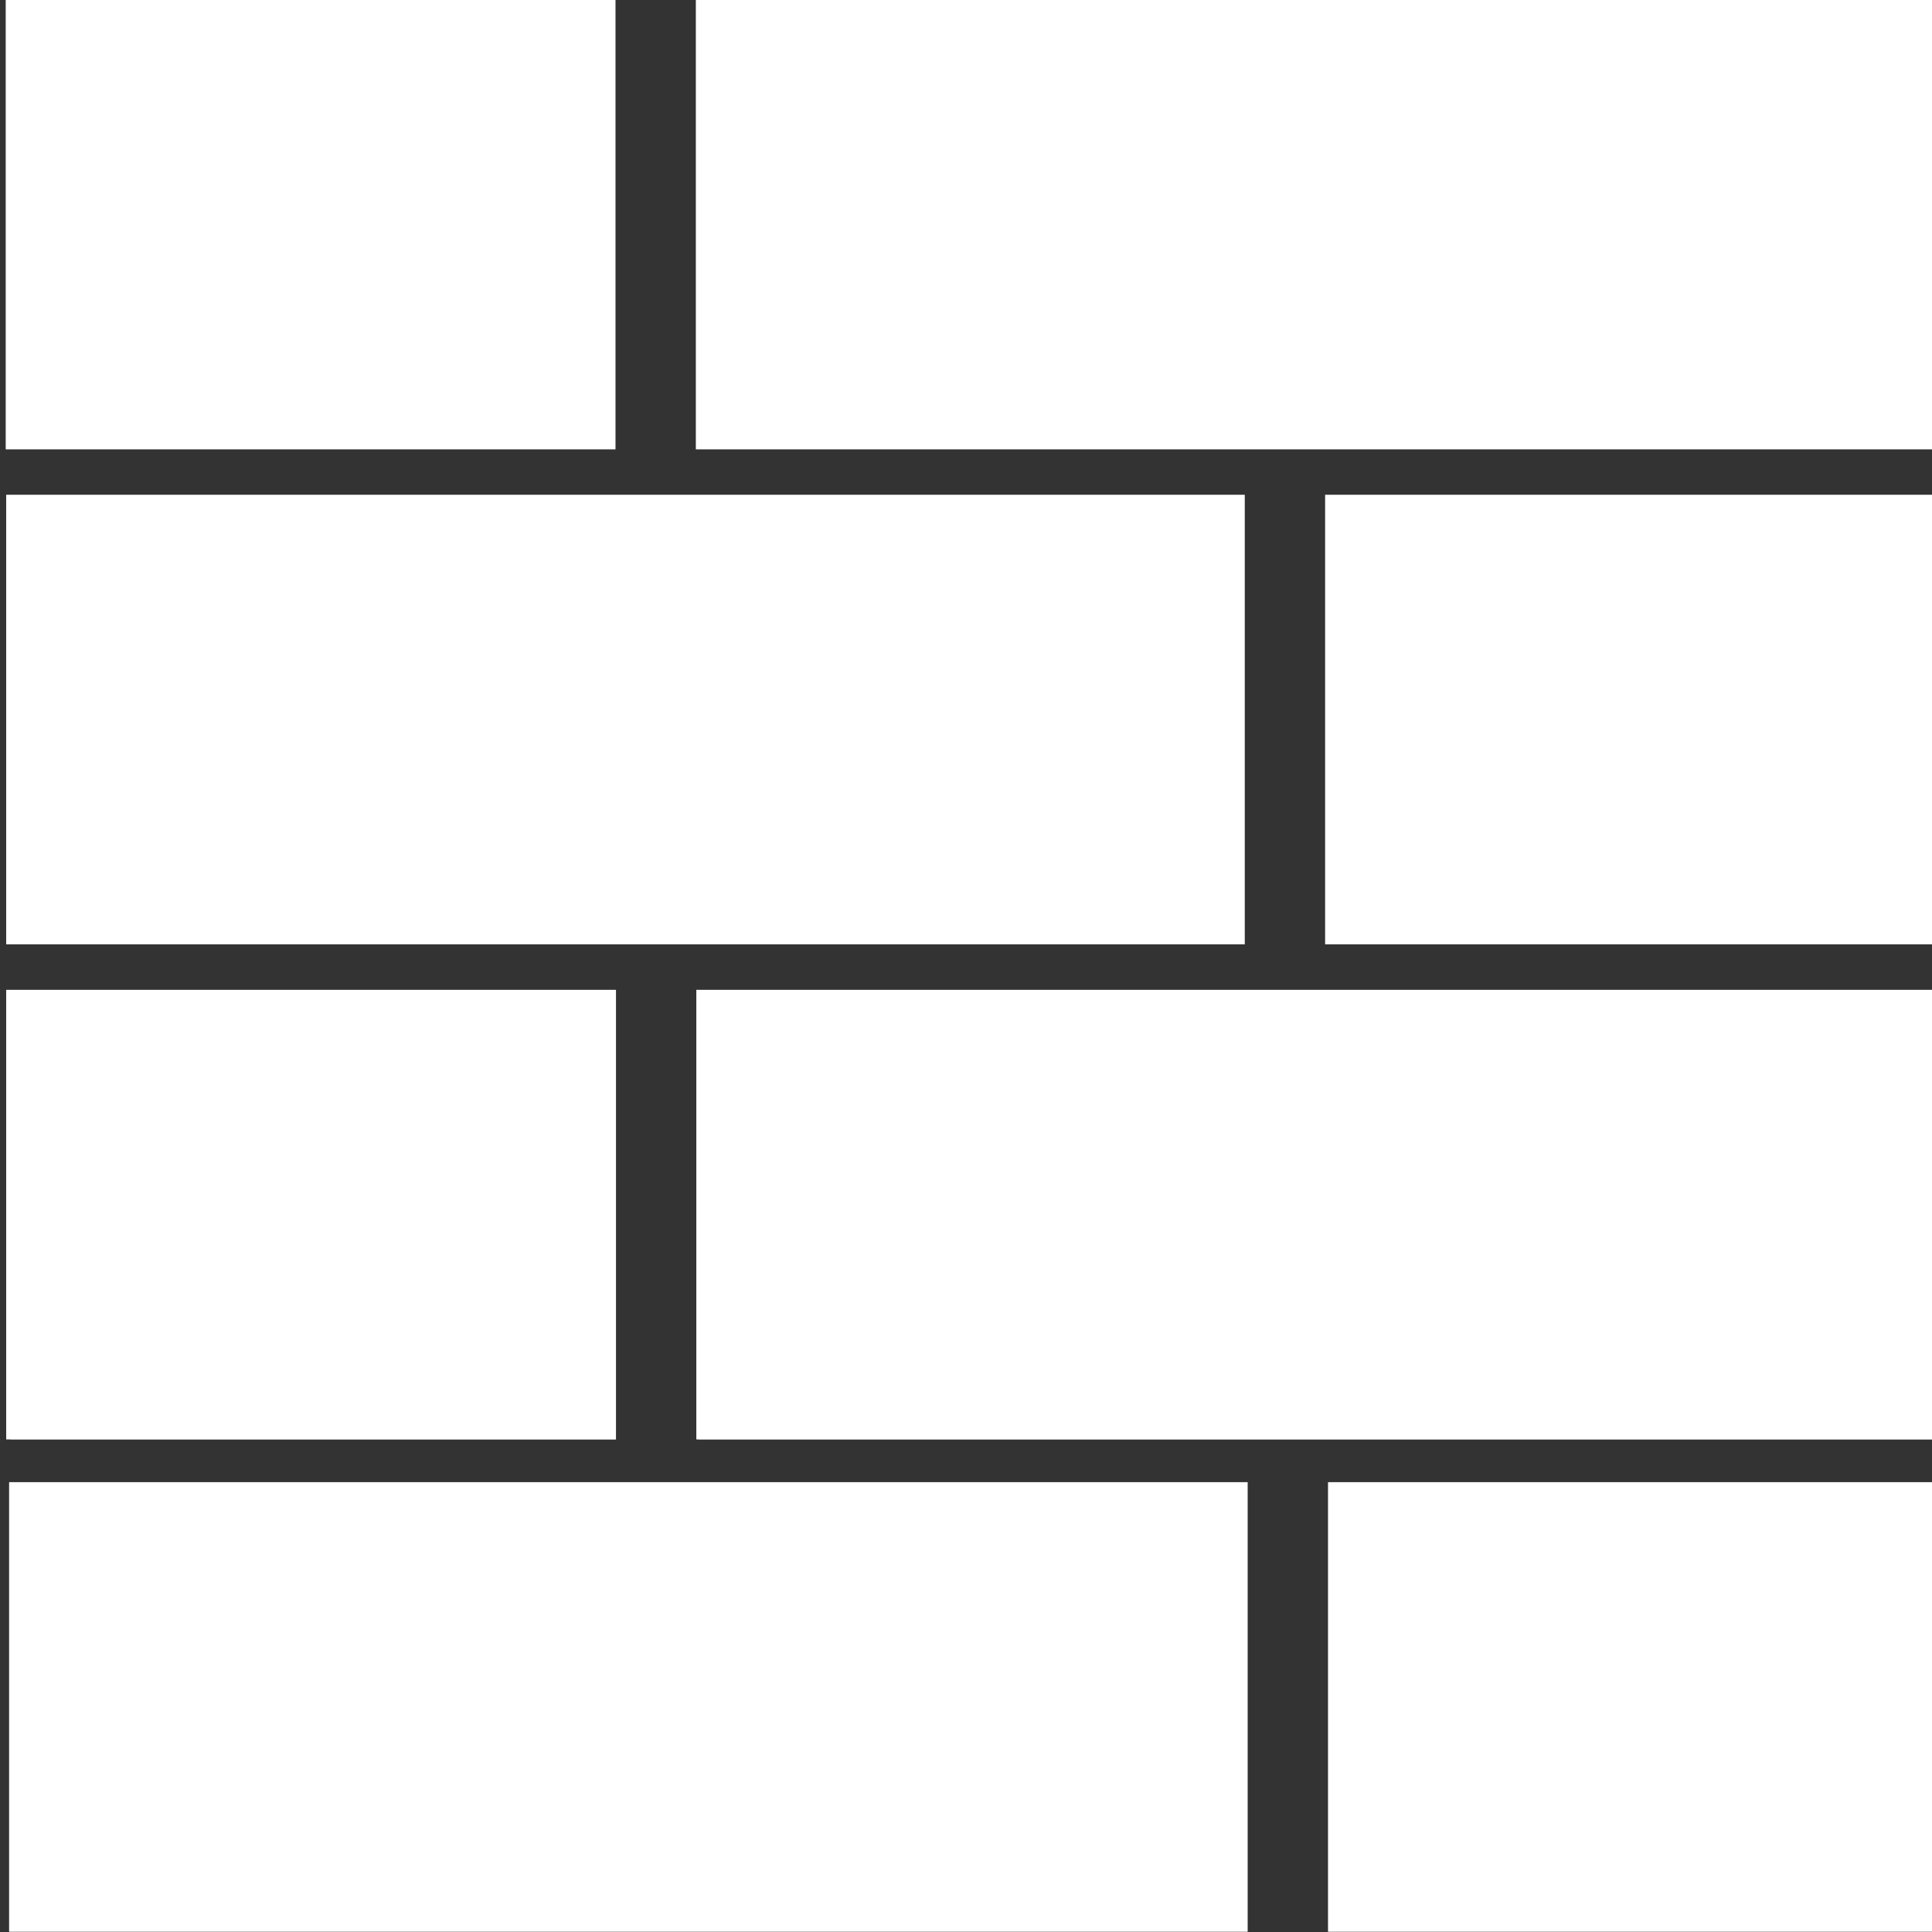 <?xml version="1.0" encoding="UTF-8" standalone="no"?>
<!-- Created with Inkscape (http://www.inkscape.org/) -->

<svg
   xmlns:dc="http://purl.org/dc/elements/1.1/"
   xmlns:cc="http://creativecommons.org/ns#"
   xmlns:rdf="http://www.w3.org/1999/02/22-rdf-syntax-ns#"
   xmlns:svg="http://www.w3.org/2000/svg"
   xmlns="http://www.w3.org/2000/svg"
   xmlns:sodipodi="http://sodipodi.sourceforge.net/DTD/sodipodi-0.dtd"
   xmlns:inkscape="http://www.inkscape.org/namespaces/inkscape"
   width="24"
   height="24"
   viewBox="0 0 24 24"
   id="svg2"
   version="1.1"
   inkscape:version="0.48.4 r9939"
   sodipodi:docname="wall_white.svg">
  <rect x="0" y="0" width="24" height="24" fill="#333333" stroke="none"/>
  <defs
     id="defs4" />
  <sodipodi:namedview
     id="base"
     pagecolor="#ffffff"
     bordercolor="#666666"
     borderopacity="1"
     inkscape:pageopacity="0"
     inkscape:pageshadow="2"
     inkscape:zoom="15.839192"
     inkscape:cx="12.443037"
     inkscape:cy="6.803329"
     inkscape:document-units="px"
     inkscape:current-layer="layer1"
     showgrid="false"
     inkscape:window-width="1366"
     inkscape:window-height="744"
     inkscape:window-x="0"
     inkscape:window-y="24"
     inkscape:window-maximized="1"
     inkscape:showpageshadow="false"
     borderlayer="false"
     showborder="false" />
  <g
     inkscape:label="Livello 1"
     inkscape:groupmode="layer"
     id="layer1"
     transform="translate(0,-1028.362)">
    <rect
       style="opacity:1;fill:#ffffff;fill-opacity:1;stroke:#0087ff;stroke-width:0;stroke-miterlimit:4;stroke-opacity:0.751;stroke-dasharray:none"
       id="rect4140"
       width="24"
       x="135.714"
       y="263.835"
       height="0" />
    <path
       style="opacity:1;fill:#ffffff;fill-opacity:1;stroke:#0087ff;stroke-width:0;stroke-miterlimit:4;stroke-opacity:0.751;stroke-dasharray:none"
       d="m 0.113,1046.774 0,5.585 15.386,0 0,-5.585 -15.386,0 z m 16.384,0 0,5.585 7.575,0 0,-5.585 -7.575,0 z"
       id="rect4142"
       inkscape:connector-curvature="0" />
    <path
       inkscape:connector-curvature="0"
       style="opacity:1;fill:#ffffff;fill-opacity:1;stroke:#0087ff;stroke-width:0;stroke-miterlimit:4;stroke-opacity:0.751;stroke-dasharray:none"
       d="m 24.036,1040.658 0,5.585 -15.386,0 0,-5.585 15.386,0 z m -16.384,0 0,5.585 -7.575,0 0,-5.585 7.575,0 z"
       id="rect4142-0" />
    <path
       inkscape:connector-curvature="0"
       style="opacity:1;fill:#ffffff;fill-opacity:1;stroke:#0087ff;stroke-width:0;stroke-miterlimit:4;stroke-opacity:0.751;stroke-dasharray:none"
       d="m 0.077,1034.508 0,5.585 15.386,0 0,-5.585 -15.386,0 z m 16.384,0 0,5.585 7.575,0 0,-5.585 -7.575,0 z"
       id="rect4142-3" />
    <path
       inkscape:connector-curvature="0"
       style="opacity:1;fill:#ffffff;fill-opacity:1;stroke:#0087ff;stroke-width:0;stroke-miterlimit:4;stroke-opacity:0.751;stroke-dasharray:none"
       d="m 24.03,1028.359 0,5.585 -15.386,0 0,-5.585 15.386,0 z m -16.384,0 0,5.585 -7.575,0 0,-5.585 7.575,0 z"
       id="rect4142-2" />
    <path
       style="fill:#ffffff;fill-opacity:1;stroke:none;opacity:1"
       d="m 0.132,21.193 0,-2.746 7.671,0 7.671,0 0,2.746 0,2.746 -7.671,0 -7.671,0 0,-2.746 z"
       id="path2991"
       inkscape:connector-curvature="0"
       transform="translate(0,1028.362)" />
    <path
       style="fill:#ffffff;fill-opacity:1;stroke:none;opacity:1"
       d="m 0.132,15.101 0,-2.778 3.757,0 3.757,0 0,2.778 0,2.778 -3.757,0 -3.757,0 0,-2.778 z"
       id="path2993"
       inkscape:connector-curvature="0"
       transform="translate(0,1028.362)" />
    <path
       style="fill:#ffffff;fill-opacity:1;stroke:none"
       d="m 16.509,21.193 0,-2.746 3.757,0 3.757,0 0,2.746 0,2.746 -3.757,0 -3.757,0 0,-2.746 z"
       id="path3781"
       inkscape:connector-curvature="0"
       transform="translate(0,1028.362)" />
    <path
       style="fill:#ffffff;fill-opacity:1;stroke:none"
       d="m 8.68,15.101 0,-2.778 7.671,0 7.671,0 0,2.778 0,2.778 -7.671,0 -7.671,0 0,-2.778 z"
       id="path3783"
       inkscape:connector-curvature="0"
       transform="translate(0,1028.362)" />
    <path
       style="fill:#ffffff;fill-opacity:1;stroke:none"
       d="m 16.509,8.945 0,-2.746 3.757,0 3.757,0 0,2.746 0,2.746 -3.757,0 -3.757,0 0,-2.746 z"
       id="path3785"
       inkscape:connector-curvature="0"
       transform="translate(0,1028.362)" />
    <path
       style="fill:#ffffff;fill-opacity:1;stroke:none"
       d="m 0.094,8.945 0,-2.746 7.671,0 7.671,0 0,2.746 0,2.746 -7.671,0 -7.671,0 0,-2.746 z"
       id="path3787"
       inkscape:connector-curvature="0"
       transform="translate(0,1028.362)" />
    <path
       style="fill:#ffffff;fill-opacity:1;stroke:none"
       d="m 8.68,2.789 0,-2.778 7.671,0 7.671,0 0,2.778 0,2.778 -7.671,0 -7.671,0 0,-2.778 z"
       id="path3789"
       inkscape:connector-curvature="0"
       transform="translate(0,1028.362)" />
    <path
       style="fill:#ffffff;fill-opacity:1;stroke:none"
       d="m 0.094,2.789 0,-2.778 3.757,0 3.757,0 0,2.778 0,2.778 -3.757,0 -3.757,0 0,-2.778 z"
       id="path3791"
       inkscape:connector-curvature="0"
       transform="translate(0,1028.362)" />
  </g>
</svg>

